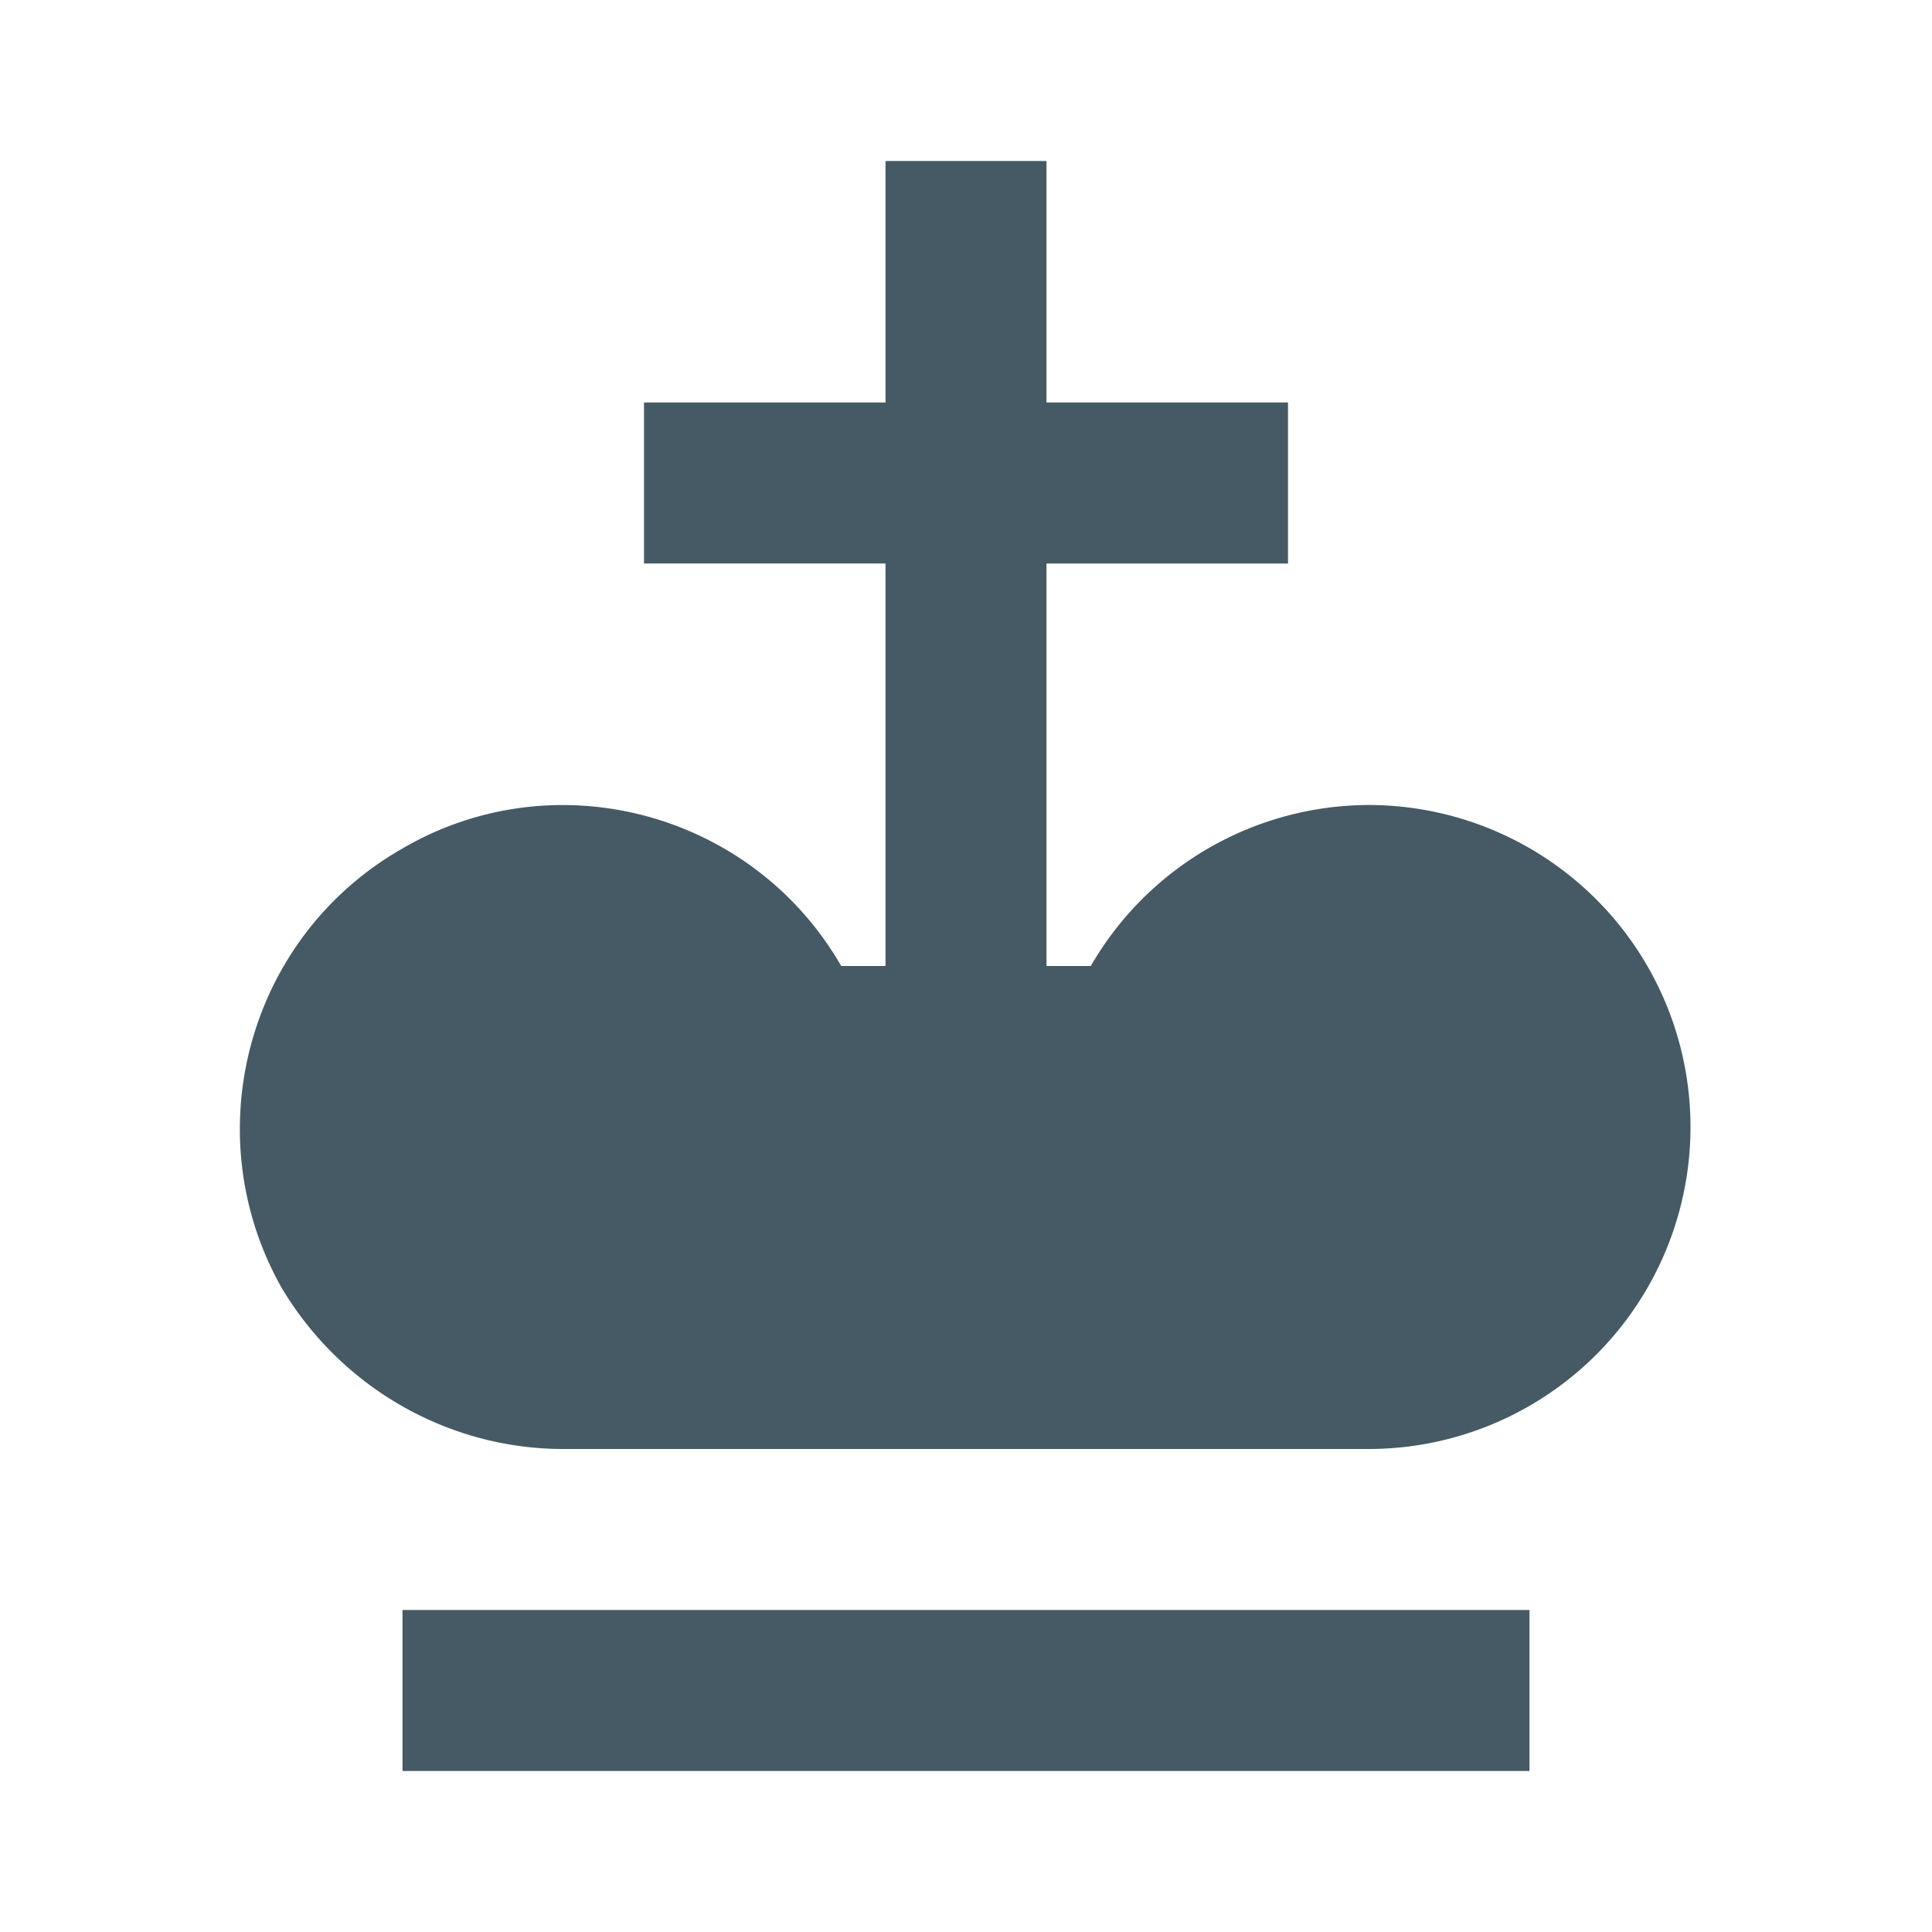 <svg xmlns="http://www.w3.org/2000/svg" viewBox="0 0 24 24" xmlns:v="https://vecta.io/nano"><path fill="#455a64" d="M19 22H5v-2h14v2m-2-12a4 4 0 0 0-3.45 2H13V7h3V5h-3V2h-2v3H8v2h3v5h-.55C9.35 10.09 6.9 9.43 5 10.54c-1.93 1.1-2.58 3.55-1.5 5.46.74 1.24 2.07 2 3.5 2h10a4 4 0 1 0 0-8z"/></svg>